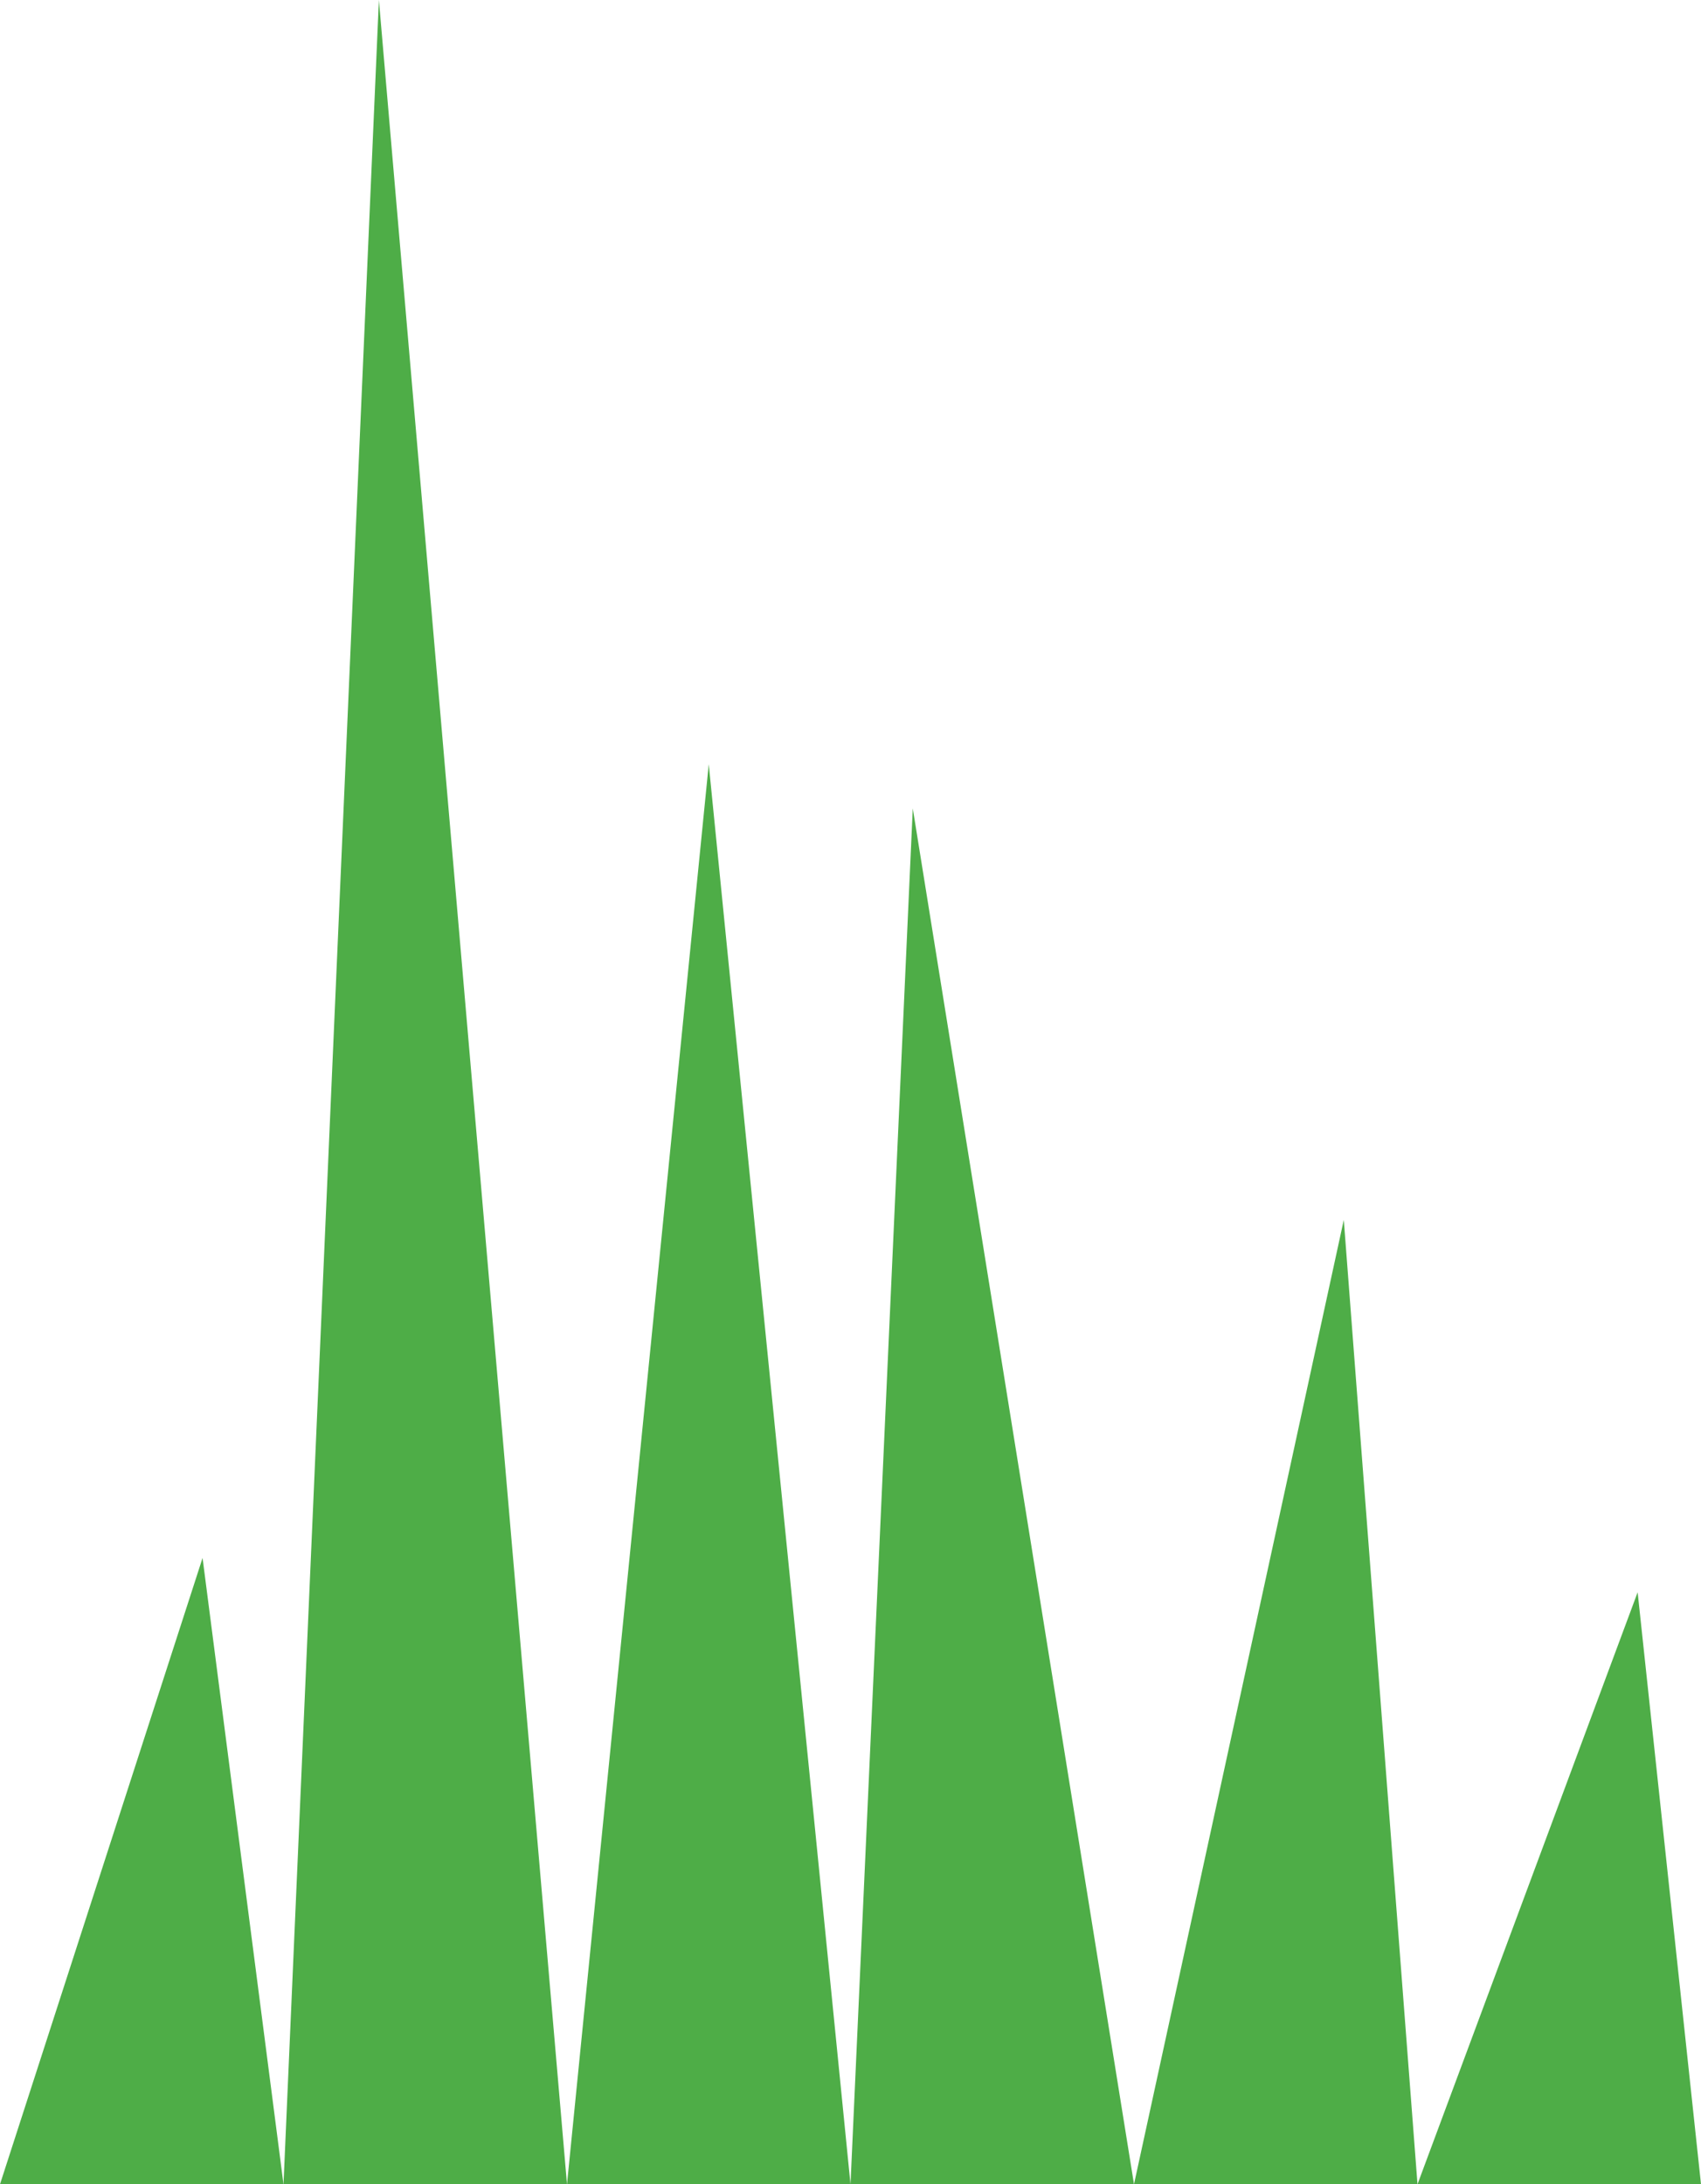<svg xmlns="http://www.w3.org/2000/svg" width="36" height="46.215" viewBox="0 0 36 46.215"><defs><style>.a{fill:#4ead47;}</style></defs><g transform="translate(-487 -902.785)"><path class="a" d="M2.019-.215,6,46H0Z" transform="translate(493 903)"/><path class="a" d="M3,0,6,30.044H0Z" transform="translate(499 918.956)"/><path class="a" d="M4.287-.311,6,12.94H0Z" transform="translate(487 936.06)"/><path class="a" d="M1.318,4.872,6,33.983H0Z" transform="translate(505 915.017)"/><path class="a" d="M4.44,2.073,6,22.477H0Z" transform="translate(511 926.523)"/><path class="a" d="M4.659,17.519,6,30.044H0Z" transform="translate(517 918.956)"/></g></svg>
